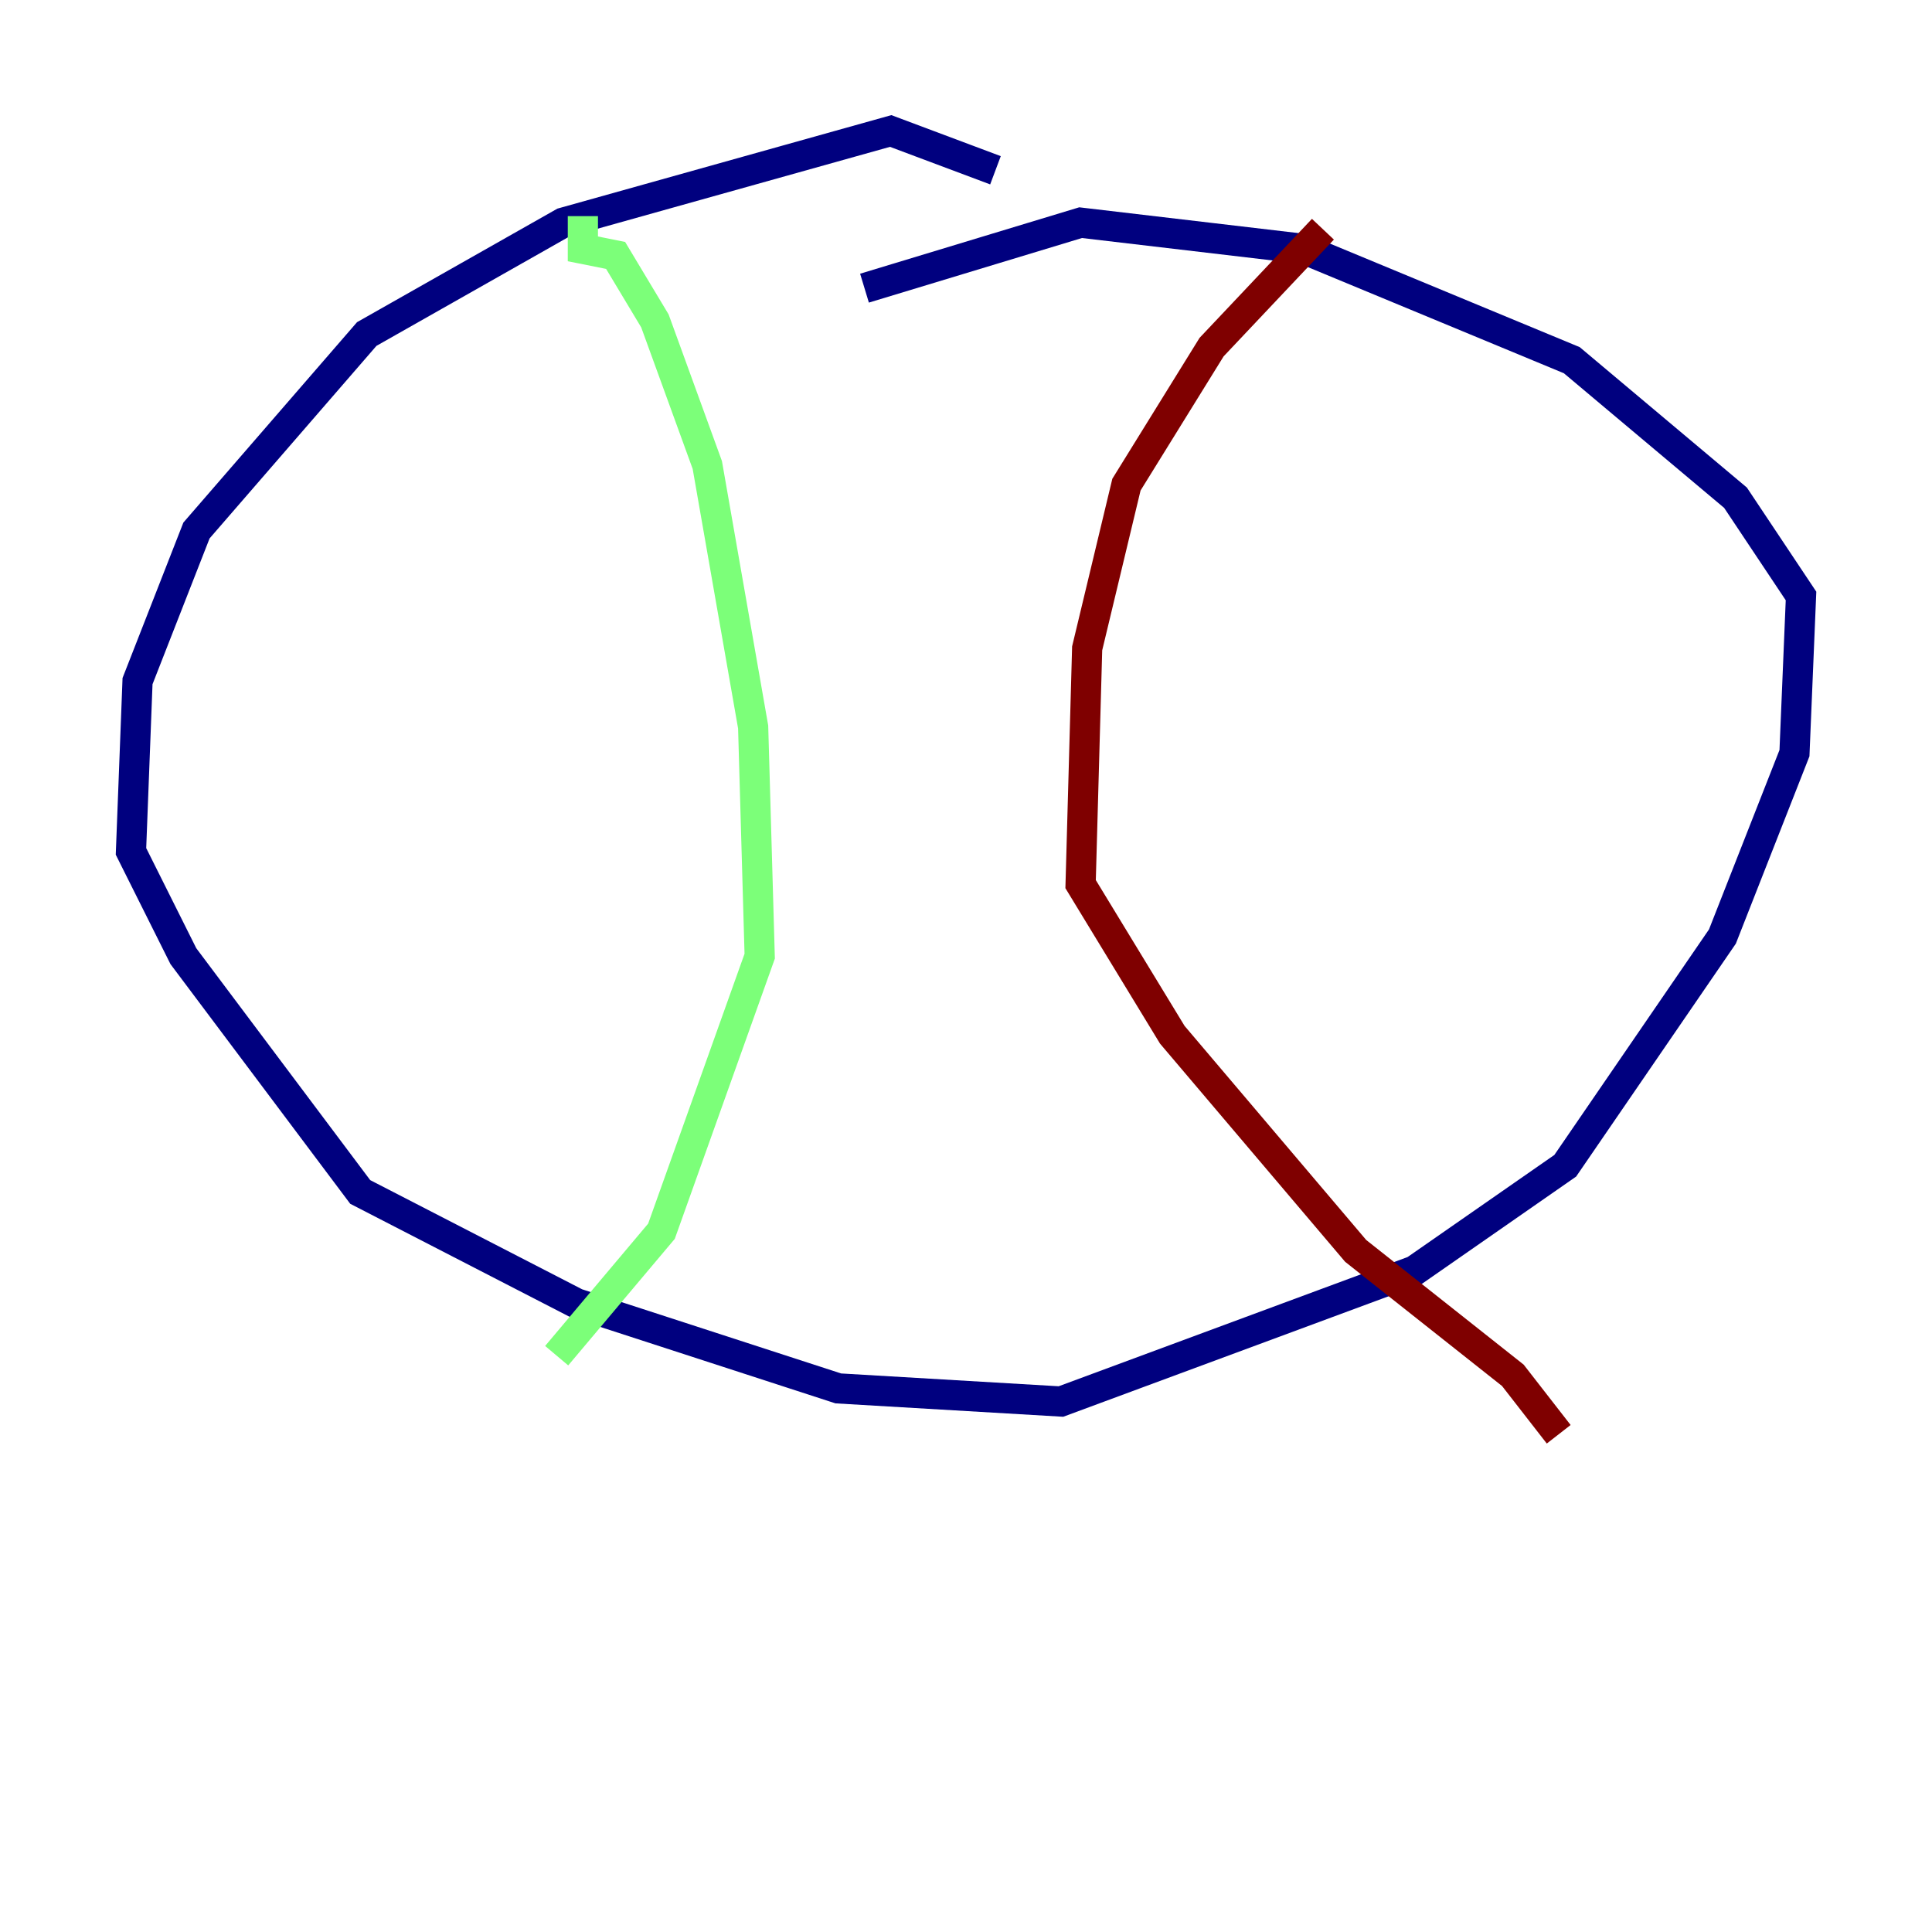 <?xml version="1.0" encoding="utf-8" ?>
<svg baseProfile="tiny" height="128" version="1.2" viewBox="0,0,128,128" width="128" xmlns="http://www.w3.org/2000/svg" xmlns:ev="http://www.w3.org/2001/xml-events" xmlns:xlink="http://www.w3.org/1999/xlink"><defs /><polyline fill="none" points="65.953,11.281 59.01,8.678 37.315,14.752 24.298,22.129 13.017,35.146 9.112,45.125 8.678,56.407 12.149,63.349 23.864,78.969 38.183,86.346 55.539,91.986 70.291,92.854 93.722,84.176 103.702,77.234 114.115,62.047 118.888,49.898 119.322,39.485 114.983,32.976 104.136,23.864 86.346,16.488 71.593,14.752 57.275,19.091" stroke="#00007f" stroke-width="2" /><polyline fill="none" points="38.617,14.319 38.617,16.488 40.786,16.922 43.39,21.261 46.861,30.807 49.898,48.163 50.332,63.349 43.824,81.573 36.881,89.817" stroke="#7cff79" stroke-width="2" /><polyline fill="none" points="87.647,15.186 80.271,22.997 74.63,32.108 72.027,42.956 71.593,58.576 77.668,68.556 89.817,82.875 100.231,91.119 103.268,95.024" stroke="#7f0000" stroke-width="2" /></svg>